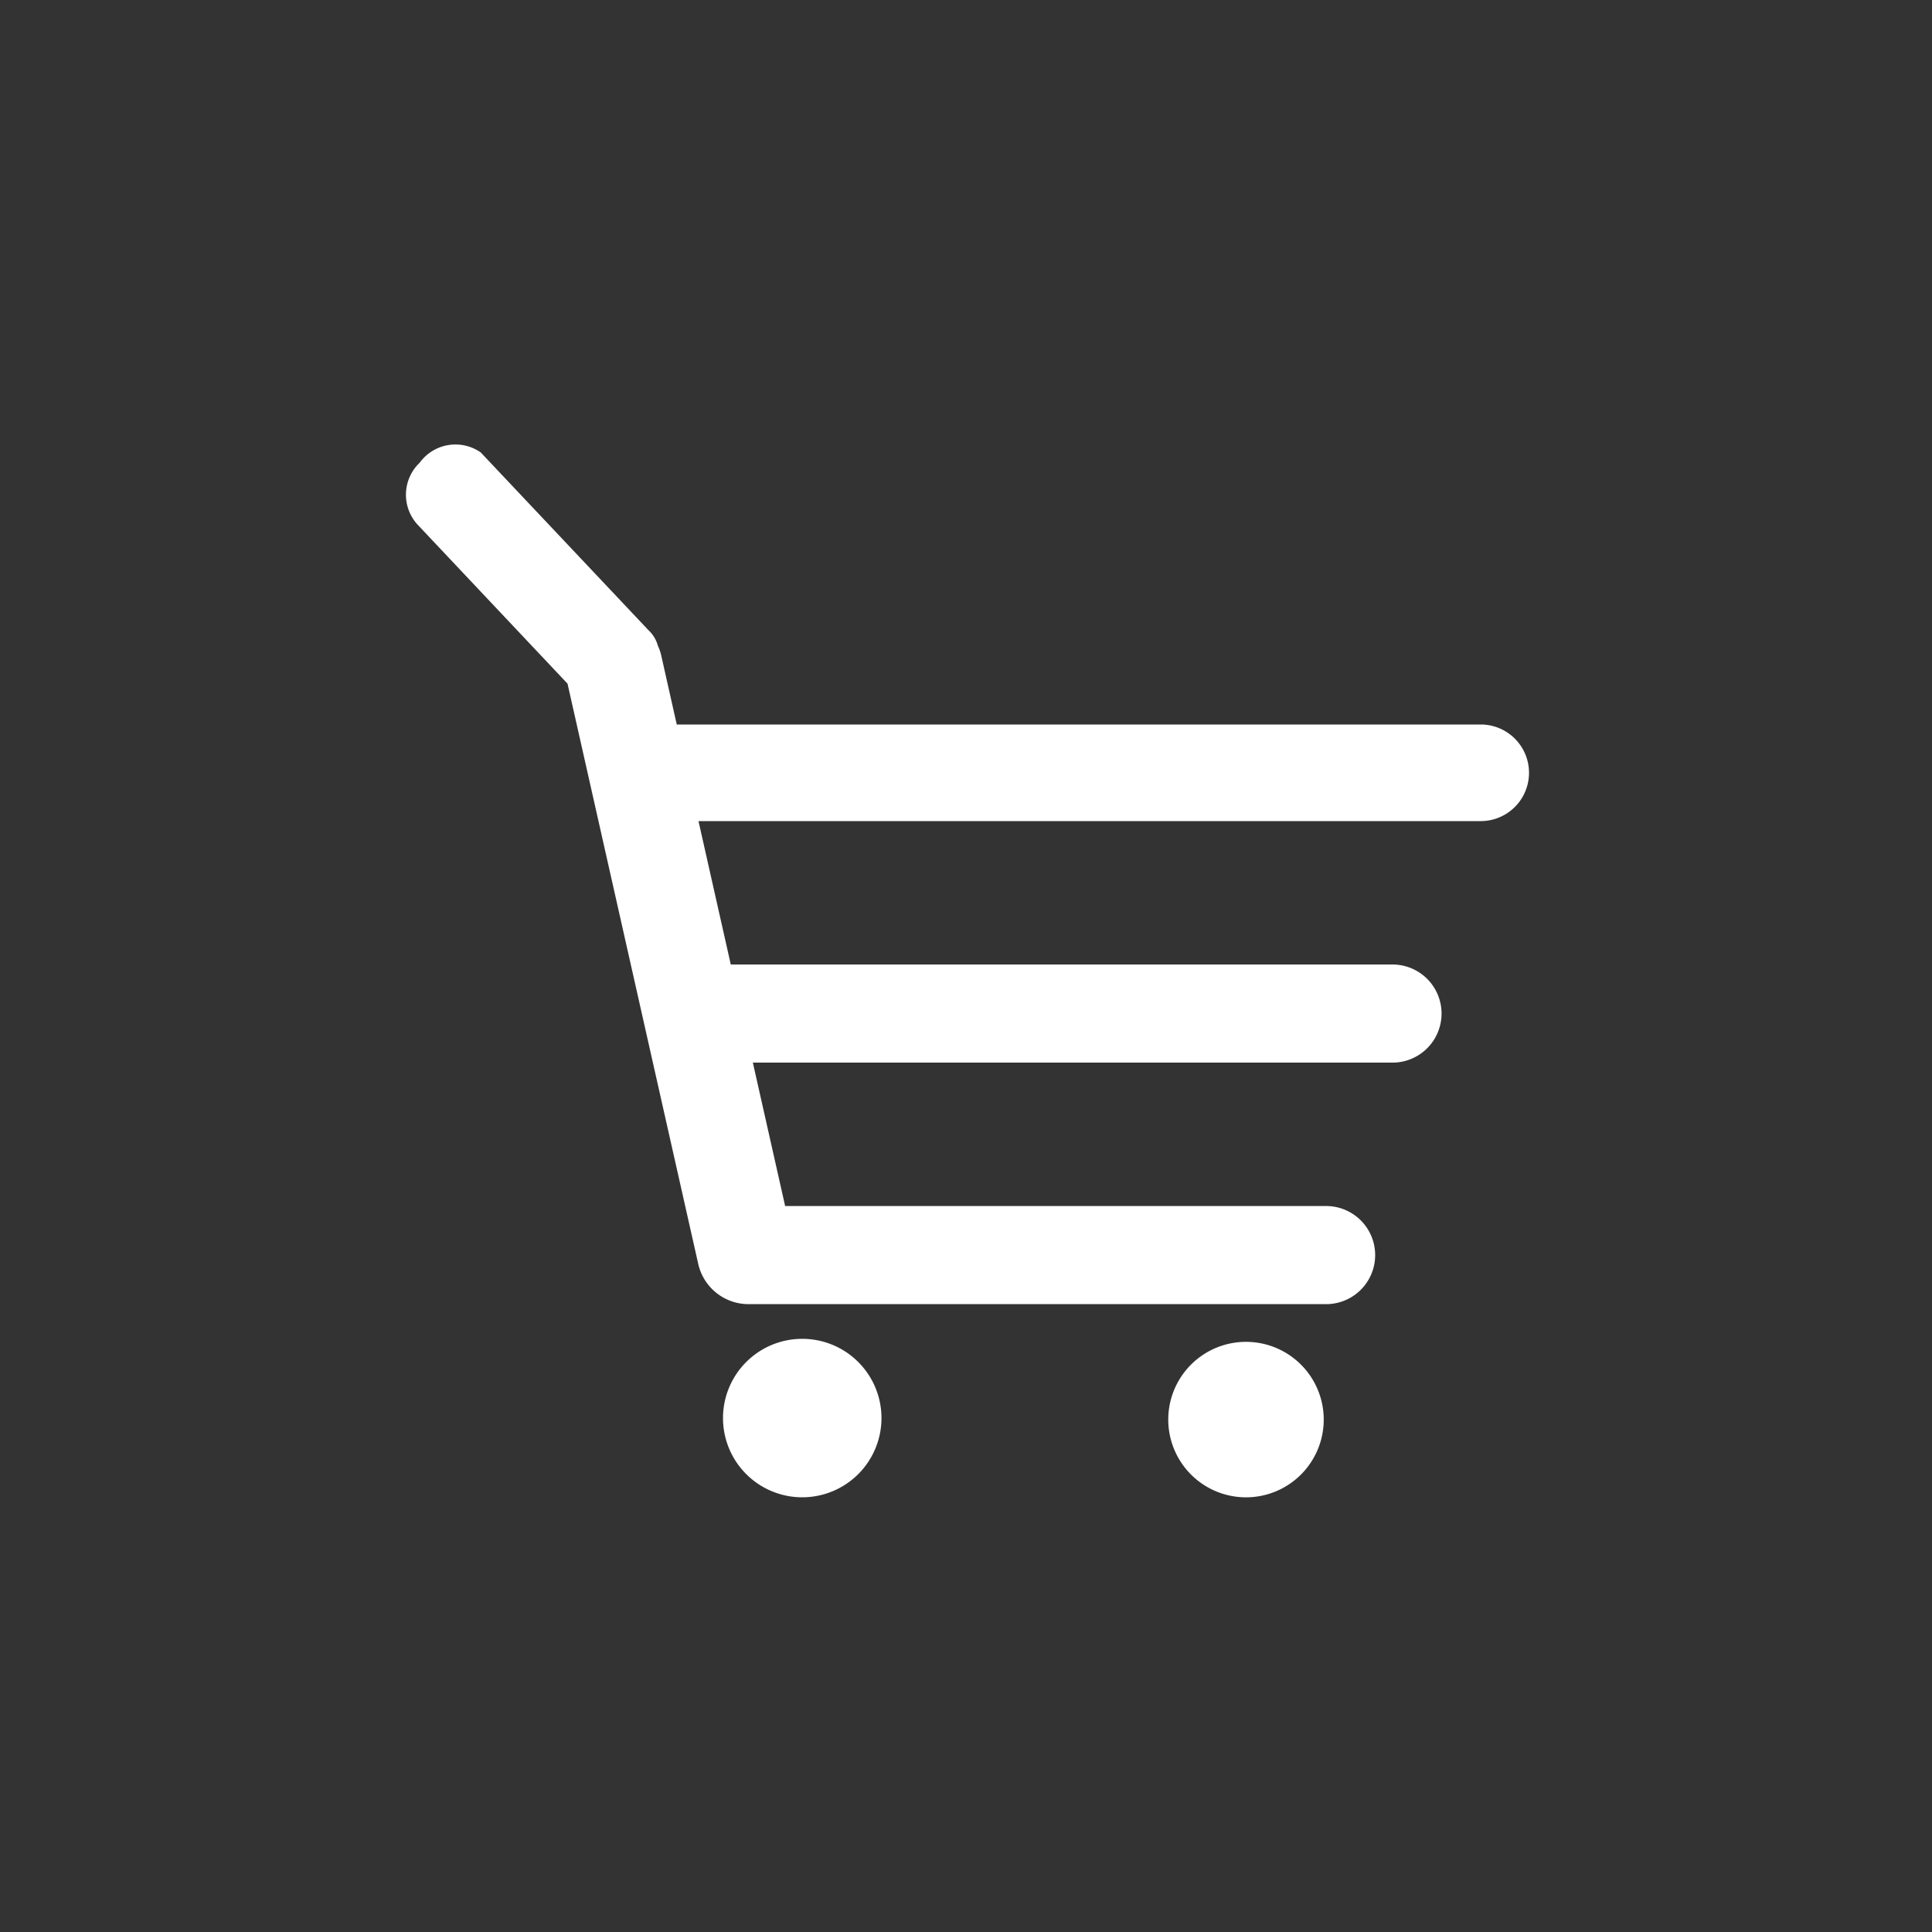 <svg xmlns="http://www.w3.org/2000/svg" width="80" height="80" viewBox="0 0 80 80">
  <rect x="0" y="0" width="80" height="80" fill="#333333" stroke="none"/>
<defs>
    <style>
      .cls-1 {
        fill: #fff;
        fill-rule: evenodd;
      }
    </style>
  </defs>
  <path id="cart" class="cls-1" d="M61.313,34H28.923l1.337,5.938h27.4a2.031,2.031,0,0,1,0,4.063H31.174l1.337,5.938h22.4a2.031,2.031,0,0,1,0,4.063H30.969a2.136,2.136,0,0,1-2.058-1.673L23.5,28.309,17.287,21.72a1.831,1.831,0,0,1,.092-2.561,1.831,1.831,0,0,1,2.528-.424l6.945,7.36a1.362,1.362,0,0,1,.388.641,2.009,2.009,0,0,1,.153.463L28.023,30h33.29A2,2,0,0,1,61.313,34ZM33.219,55.438a3.281,3.281,0,1,1-3.281,3.281A3.281,3.281,0,0,1,33.219,55.438Zm18.375,0.125a3.219,3.219,0,1,1-3.219,3.219A3.219,3.219,0,0,1,51.594,55.563Z"/>
</svg>
